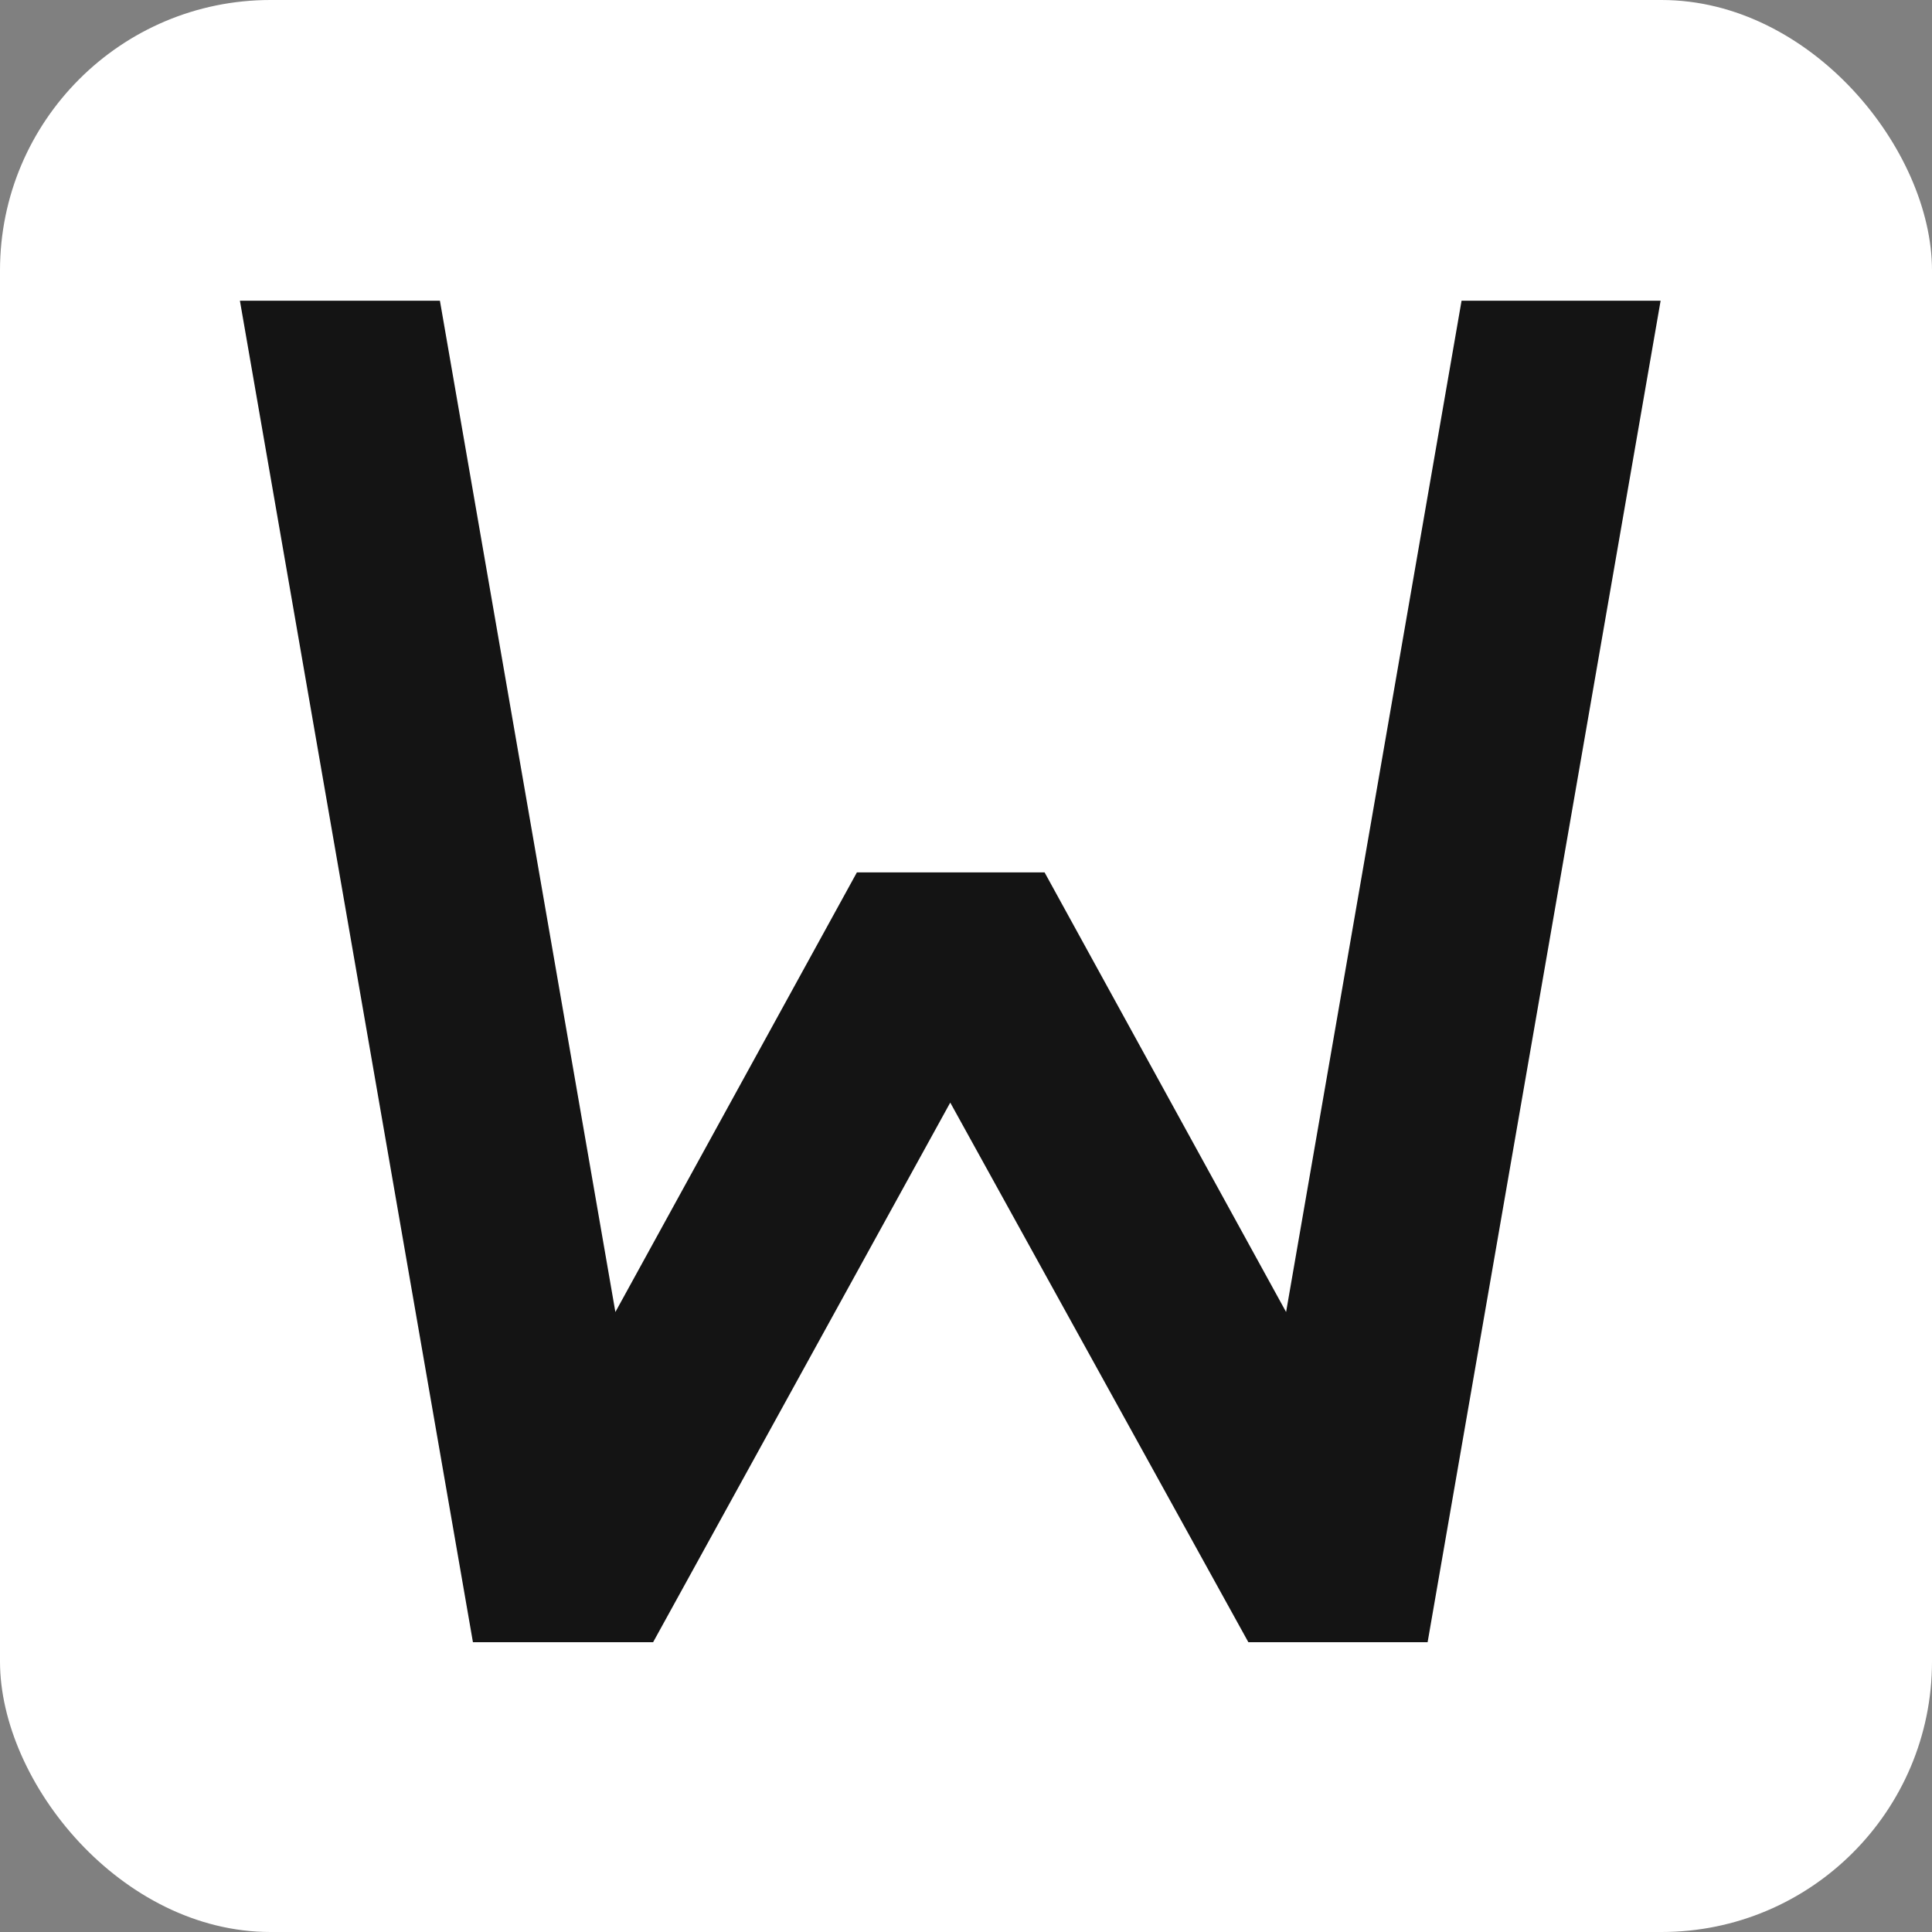 <svg xmlns="http://www.w3.org/2000/svg" version="1.1" xmlns:xlink="http://www.w3.org/1999/xlink" xmlns:svgjs="http://svgjs.dev/svgjs" width="100" height="100"><rect width="100%" height="100%" fill="#808080" stroke="none"/><svg width="100" height="100" viewBox="0 0 100 100" fill="none" xmlns="http://www.w3.org/2000/svg">
<g clip-path="url(#clip0_331_6)">
<rect width="100" height="100" rx="14" fill="white"></rect>
<path d="M22.77 15.566L31.852 67.91L44.352 45.156H54.068L66.568 67.91L75.65 15.566H85.953L73.893 85H64.615L49.185 57.07L33.805 85H24.479L12.418 15.566H22.77Z" fill="#141414"></path>
</g>
<defs>
<clipPath id="SvgjsClipPath1001">
<rect width="100" height="100" rx="14" fill="white"></rect>
</clipPath>
</defs>
</svg><style>@media (prefers-color-scheme: light) { :root { filter: none; } }
@media (prefers-color-scheme: dark) { :root { filter: none; } }
</style></svg>